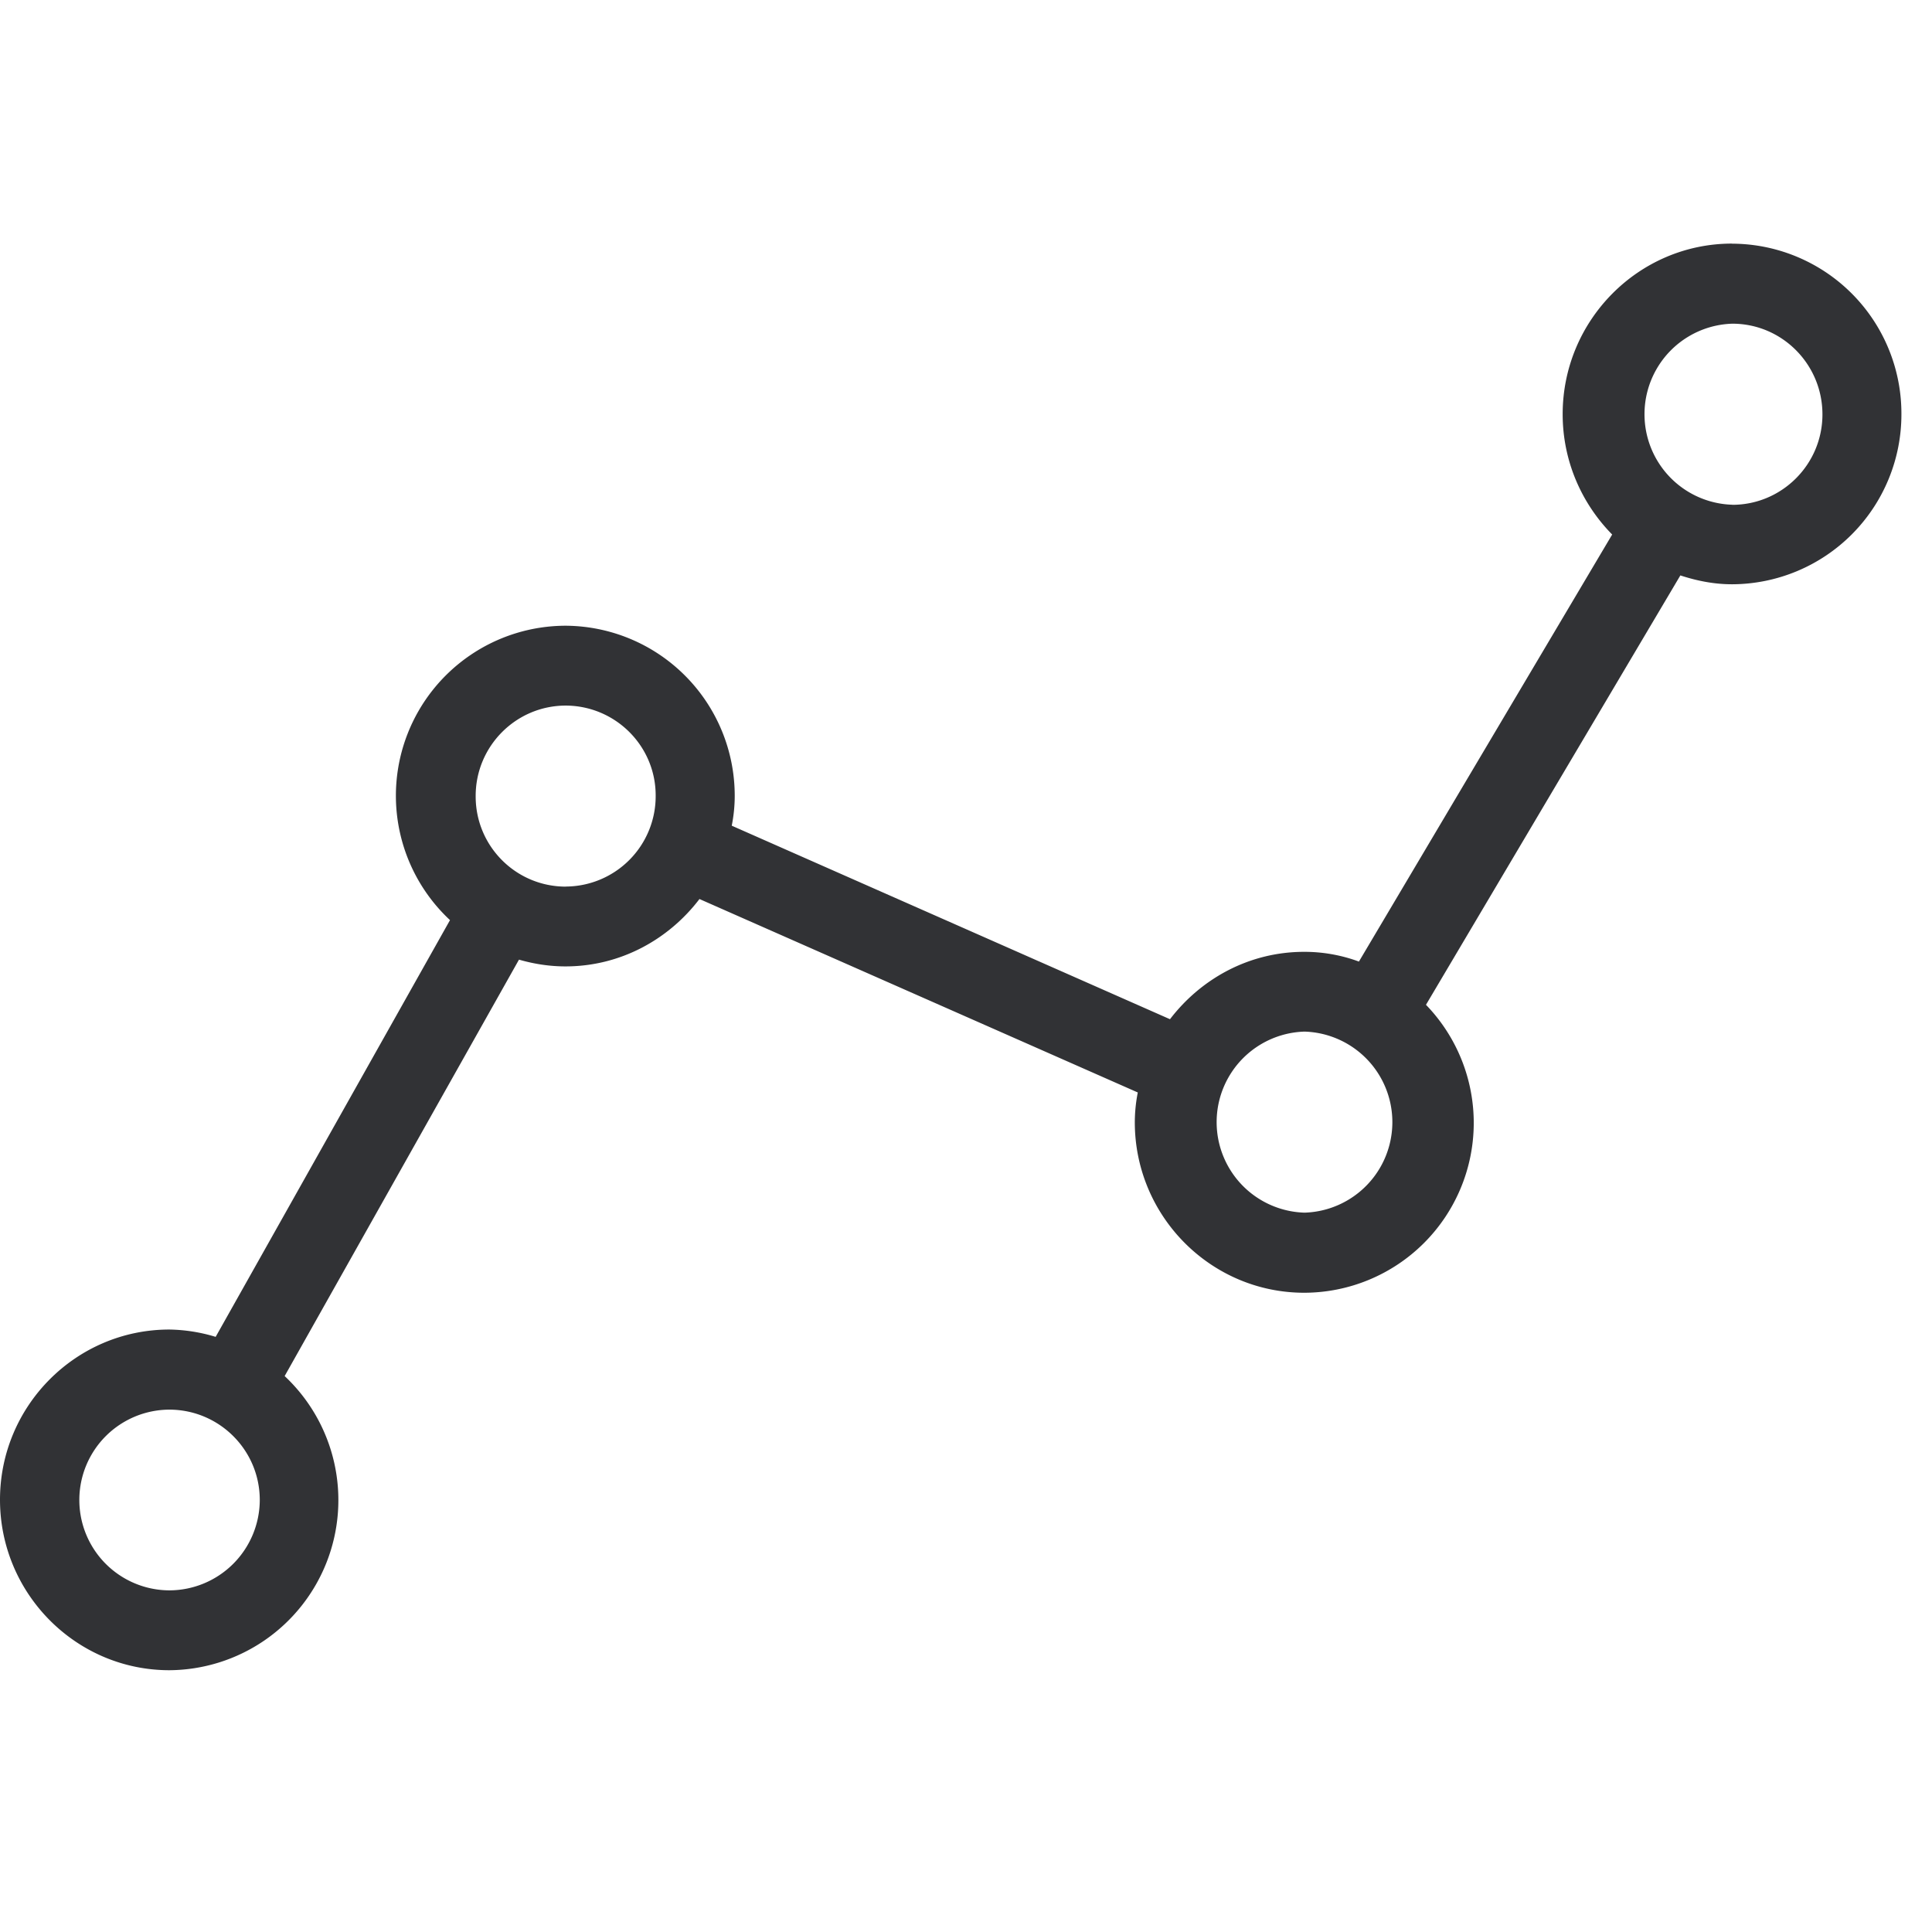 <svg width="24" height="24" viewBox="0 0 24 24" xmlns="http://www.w3.org/2000/svg"><path d="M21.52 6.27a1.125 1.125 0 010-2.249c.618 0 1.119.505 1.119 1.127s-.505 1.123-1.12 1.123m-5.314 8.793a1.125 1.125 0 010-2.249 1.125 1.125 0 010 2.249m-9.176-4.05c-.619 0-1.12-.501-1.12-1.12v-.007c0-.618.501-1.122 1.12-1.122.618.003 1.119.504 1.116 1.122a1.122 1.122 0 01-1.116 1.126m-4.921 8.743a1.122 1.122 0 010-2.245c.618.003 1.119.504 1.119 1.123a1.126 1.126 0 01-1.12 1.122m19.409-16.73c-1.16 0-2.104.952-2.104 2.119 0 .581.235 1.109.615 1.495l-3.146 5.305a1.954 1.954 0 00-.68-.121c-.682 0-1.28.332-1.667.837L9.09 10.257c.024-.12.037-.245.037-.37a2.112 2.112 0 00-2.104-2.114A2.112 2.112 0 005.59 11.43l-2.911 5.177a2.074 2.074 0 00-.575-.091C.944 16.516 0 17.464 0 18.63c0 1.167.945 2.118 2.104 2.118a2.113 2.113 0 001.432-3.654l2.911-5.173c.188.054.38.084.578.084.68 0 1.28-.333 1.664-.837l5.445 2.403a1.943 1.943 0 00-.037.37c0 1.167.945 2.118 2.105 2.118a2.11 2.11 0 001.512-3.577l3.16-5.334c.205.067.417.11.642.11a2.11 2.11 0 002.104-2.113 2.11 2.11 0 00-2.104-2.118" fill="#313235" fill-rule="nonzero"/></svg>